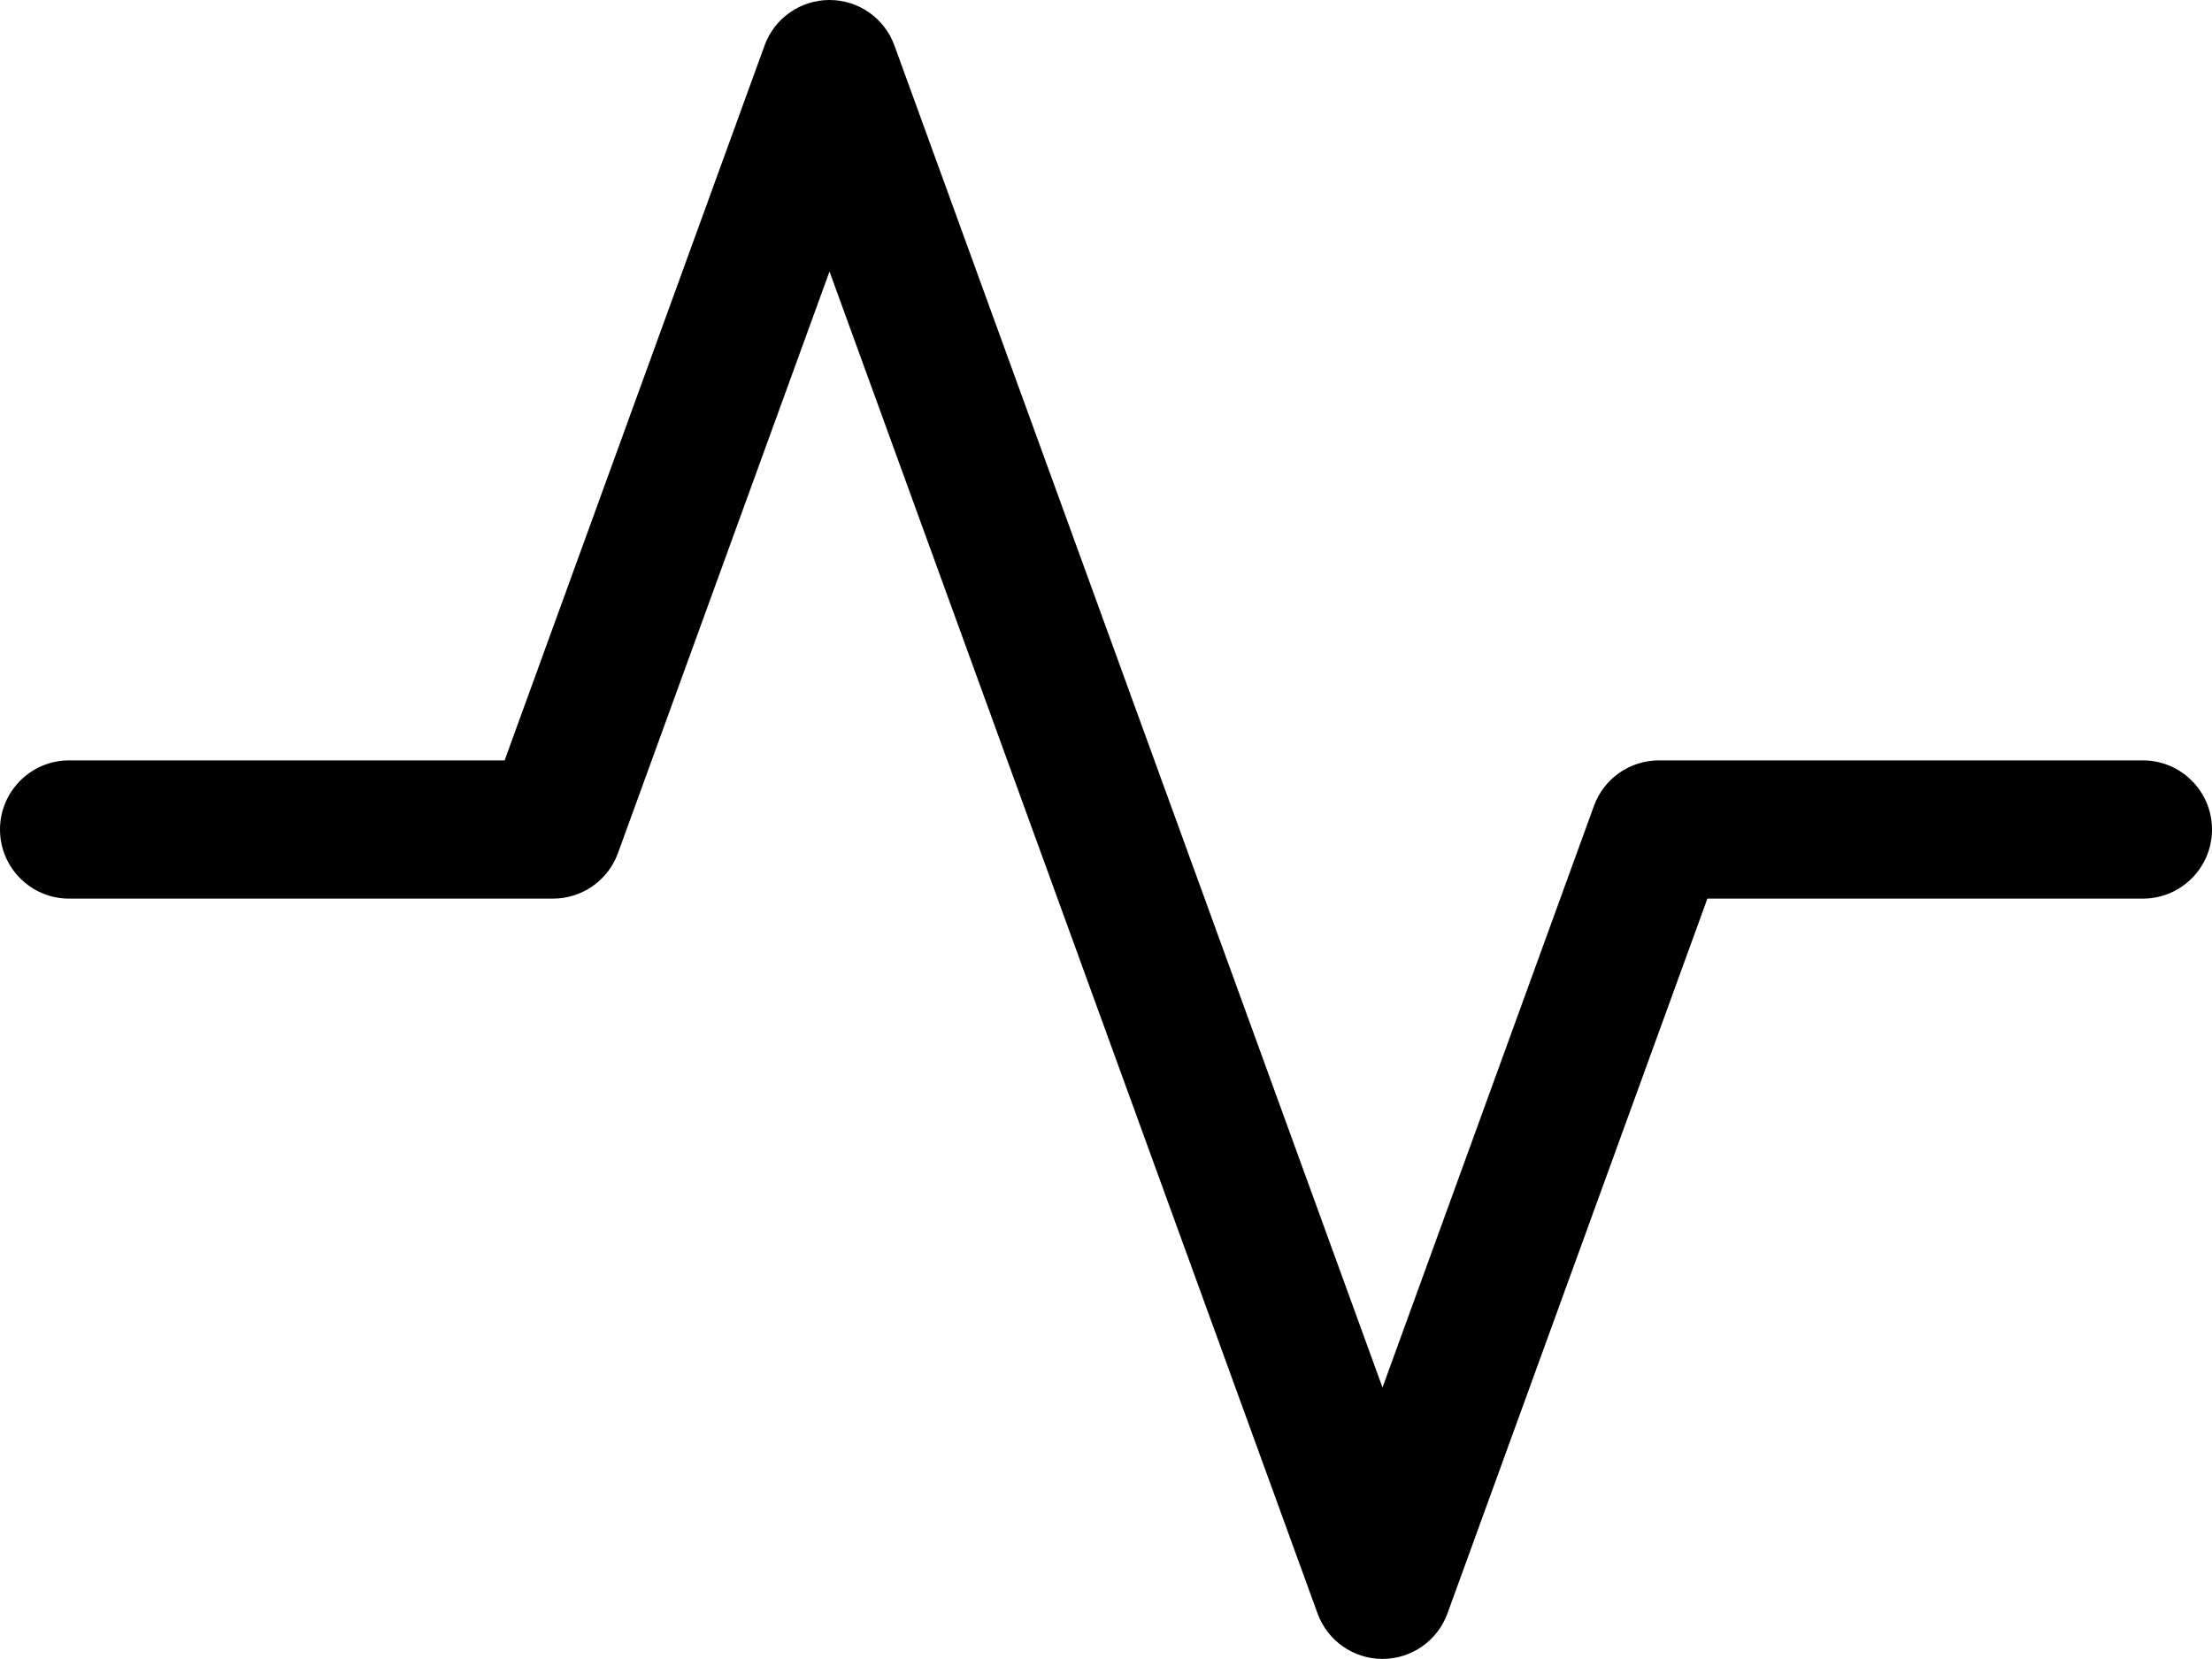 ﻿<?xml version="1.0" encoding="utf-8"?>
<svg version="1.1" xmlns:xlink="http://www.w3.org/1999/xlink" width="24px" height="18px" xmlns="http://www.w3.org/2000/svg">
  <defs>
    <pattern id="BGPattern" patternUnits="userSpaceOnUse" alignment="0 0" imageRepeat="None" />
    <mask fill="white" id="Clip4657">
      <path d="M 8.295 0.495  C 8.402 0.198  8.684 0  9 0  C 9.316 0  9.598 0.198  9.705 0.495  L 15 15.054  L 17.295 8.742  C 17.403 8.446  17.685 8.25  18 8.25  L 23.25 8.25  C 23.664 8.25  24 8.586  24 9  C 24 9.414  23.664 9.75  23.25 9.75  L 18.525 9.75  L 15.705 17.505  C 15.597 17.802  15.316 17.999  15 17.999  C 14.684 17.999  14.403 17.802  14.295 17.505  L 9 2.946  L 6.705 9.256  C 6.597 9.553  6.315 9.75  6 9.75  L 0.75 9.75  C 0.336 9.75  0 9.414  0 9  C 0 8.586  0.336 8.25  0.75 8.25  L 5.475 8.25  L 8.295 0.495  Z " fill-rule="evenodd" />
    </mask>
  </defs>
  <g>
    <path d="M 8.295 0.495  C 8.402 0.198  8.684 0  9 0  C 9.316 0  9.598 0.198  9.705 0.495  L 15 15.054  L 17.295 8.742  C 17.403 8.446  17.685 8.25  18 8.25  L 23.25 8.25  C 23.664 8.25  24 8.586  24 9  C 24 9.414  23.664 9.75  23.25 9.75  L 18.525 9.75  L 15.705 17.505  C 15.597 17.802  15.316 17.999  15 17.999  C 14.684 17.999  14.403 17.802  14.295 17.505  L 9 2.946  L 6.705 9.256  C 6.597 9.553  6.315 9.75  6 9.75  L 0.75 9.75  C 0.336 9.75  0 9.414  0 9  C 0 8.586  0.336 8.25  0.75 8.25  L 5.475 8.25  L 8.295 0.495  Z " fill-rule="nonzero" fill="rgba(0, 0, 0, 1)" stroke="none" class="fill" />
    <path d="M 8.295 0.495  C 8.402 0.198  8.684 0  9 0  C 9.316 0  9.598 0.198  9.705 0.495  L 15 15.054  L 17.295 8.742  C 17.403 8.446  17.685 8.25  18 8.25  L 23.25 8.25  C 23.664 8.25  24 8.586  24 9  C 24 9.414  23.664 9.75  23.25 9.75  L 18.525 9.75  L 15.705 17.505  C 15.597 17.802  15.316 17.999  15 17.999  C 14.684 17.999  14.403 17.802  14.295 17.505  L 9 2.946  L 6.705 9.256  C 6.597 9.553  6.315 9.75  6 9.75  L 0.75 9.75  C 0.336 9.75  0 9.414  0 9  C 0 8.586  0.336 8.25  0.75 8.25  L 5.475 8.25  L 8.295 0.495  Z " stroke-width="0" stroke-dasharray="0" stroke="rgba(255, 255, 255, 0)" fill="none" class="stroke" mask="url(#Clip4657)" />
  </g>
</svg>